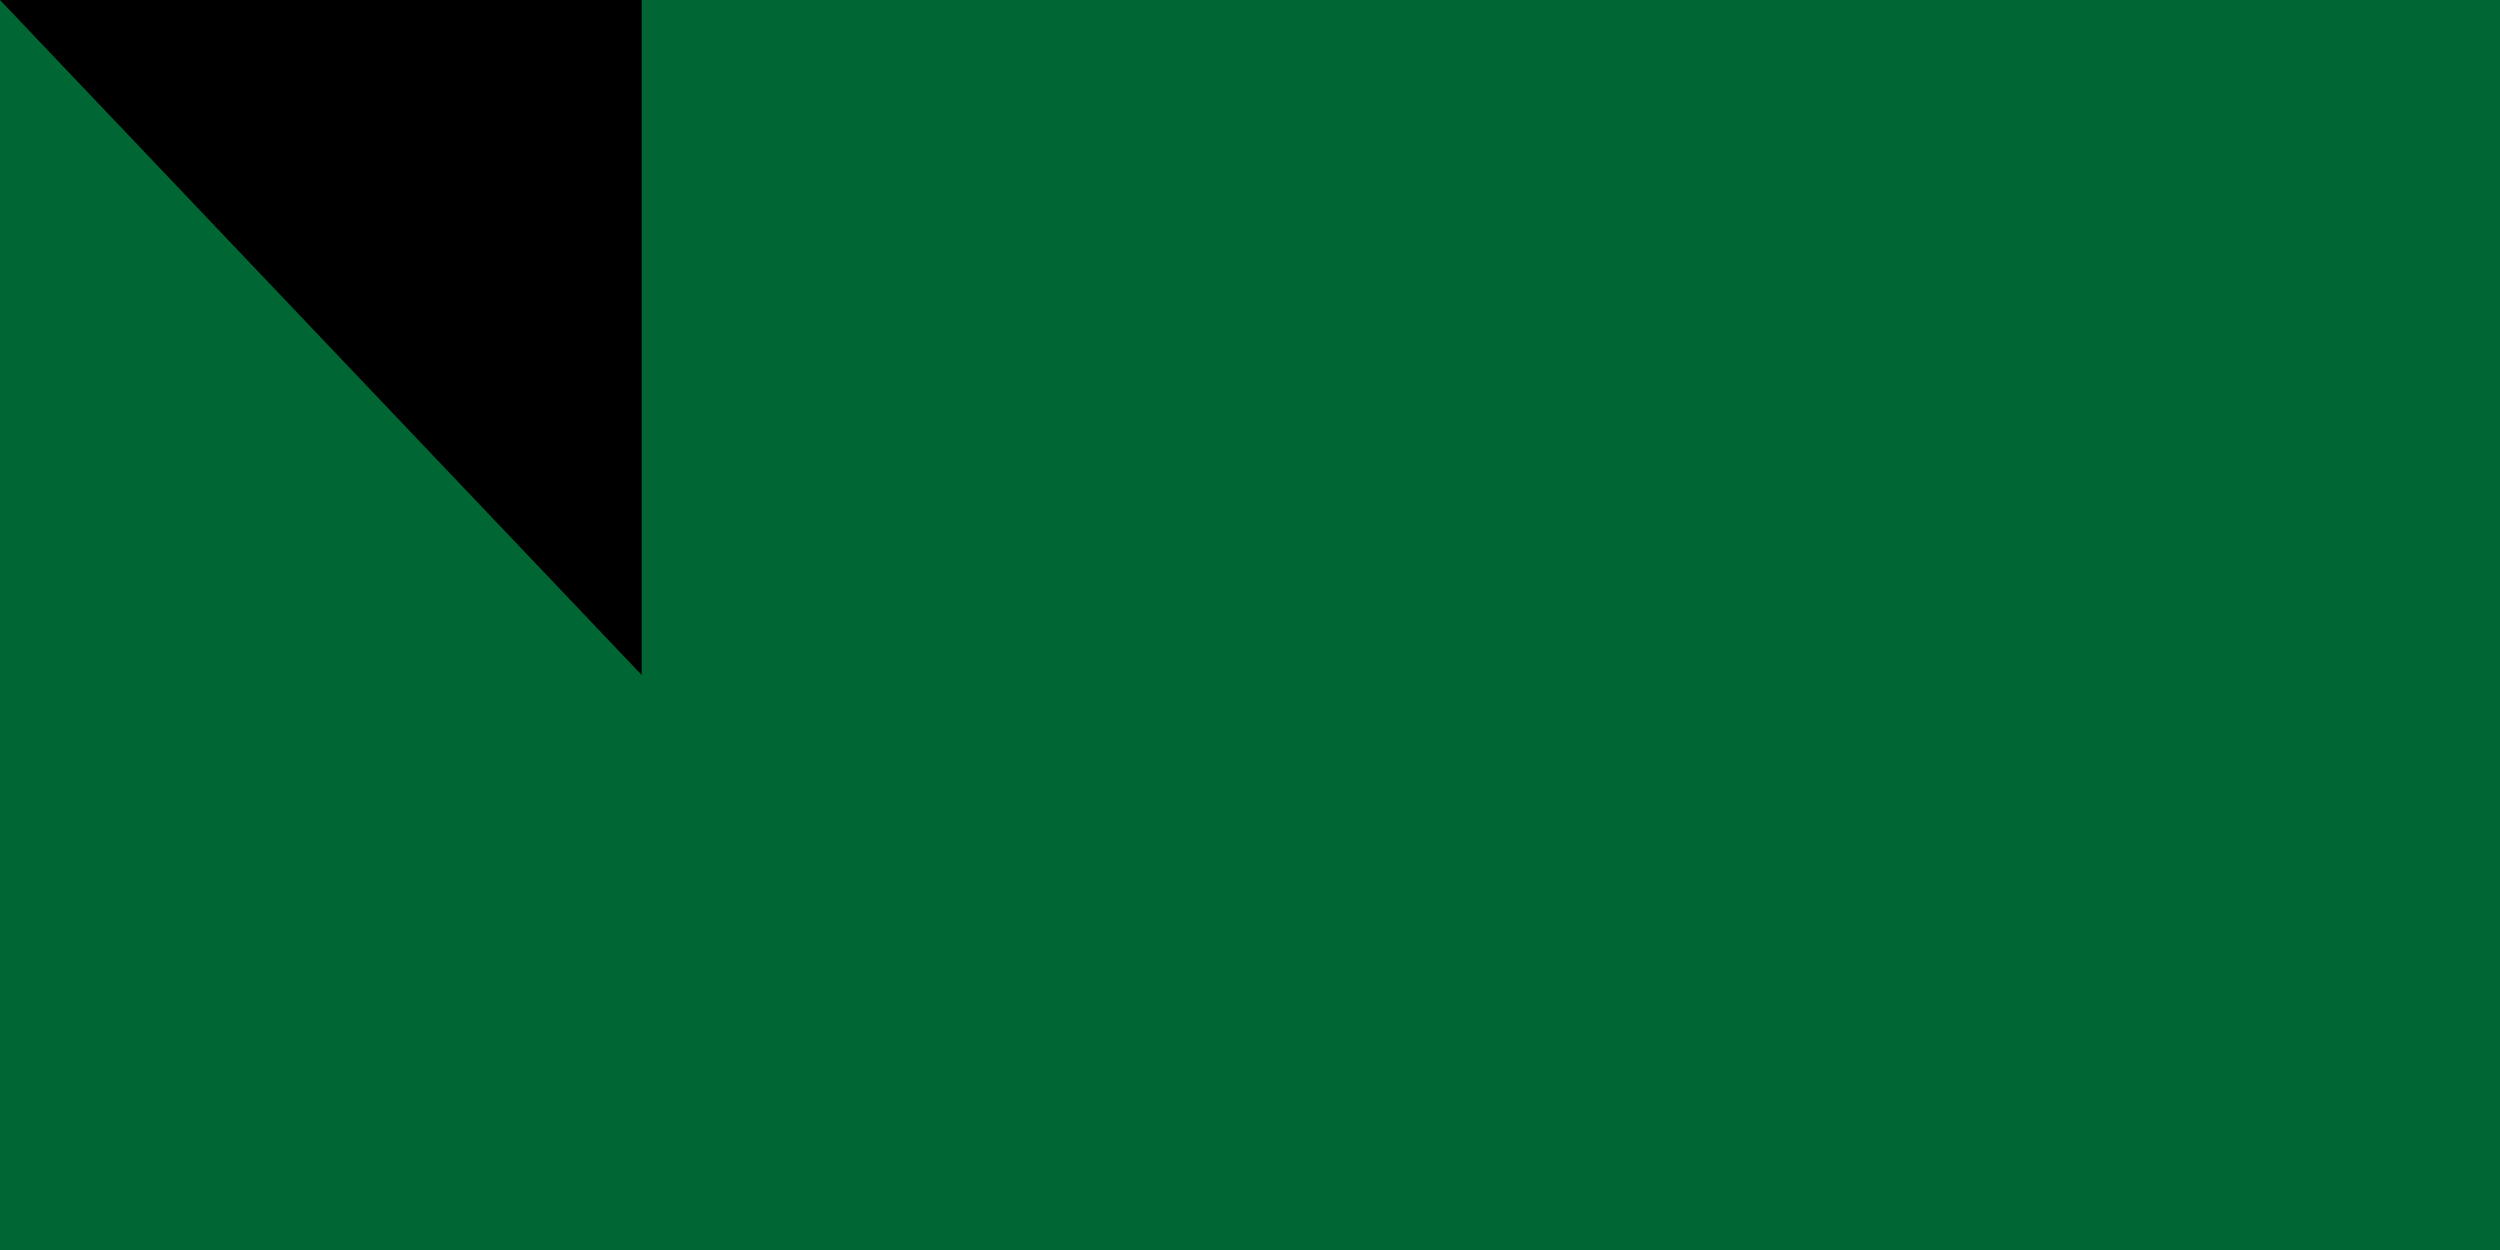 <svg xmlns="http://www.w3.org/2000/svg" width="300" height="150"><path fill="#fff" d="M0 0h900v600H0z"/><path fill="#063" d="M0 0h450v600H0z"/><path fill="#d21034" d="M579.904 225a150 150 0 1 0 0 150 120 120 0 1 1 0-150M585.676 300 450 255.916 533.853 371.329v-142.658L450 344.084z"/><path id="path-b7505" d="m m0 77 m0 81 m0 65 m0 65 m0 65 m0 65 m0 65 m0 65 m0 65 m0 65 m0 65 m0 65 m0 65 m0 65 m0 65 m0 65 m0 65 m0 65 m0 65 m0 65 m0 77 m0 74 m0 84 m0 68 m0 83 m0 73 m0 100 m0 56 m0 103 m0 109 m0 55 m0 53 m0 55 m0 57 m0 98 m0 84 m0 50 m0 115 m0 66 m0 99 m0 85 m0 107 m0 49 m0 119 m0 111 m0 120 m0 104 m0 103 m0 75 m0 68 m0 99 m0 120 m0 109 m0 50 m0 114 m0 103 m0 77 m0 51 m0 67 m0 100 m0 101 m0 90 m0 109 m0 83 m0 84 m0 117 m0 78 m0 104 m0 75 m0 77 m0 68 m0 110 m0 120 m0 107 m0 100 m0 74 m0 88 m0 43 m0 80 m0 78 m0 76 m0 53 m0 106 m0 72 m0 84 m0 65 m0 61 m0 61"/>
</svg>